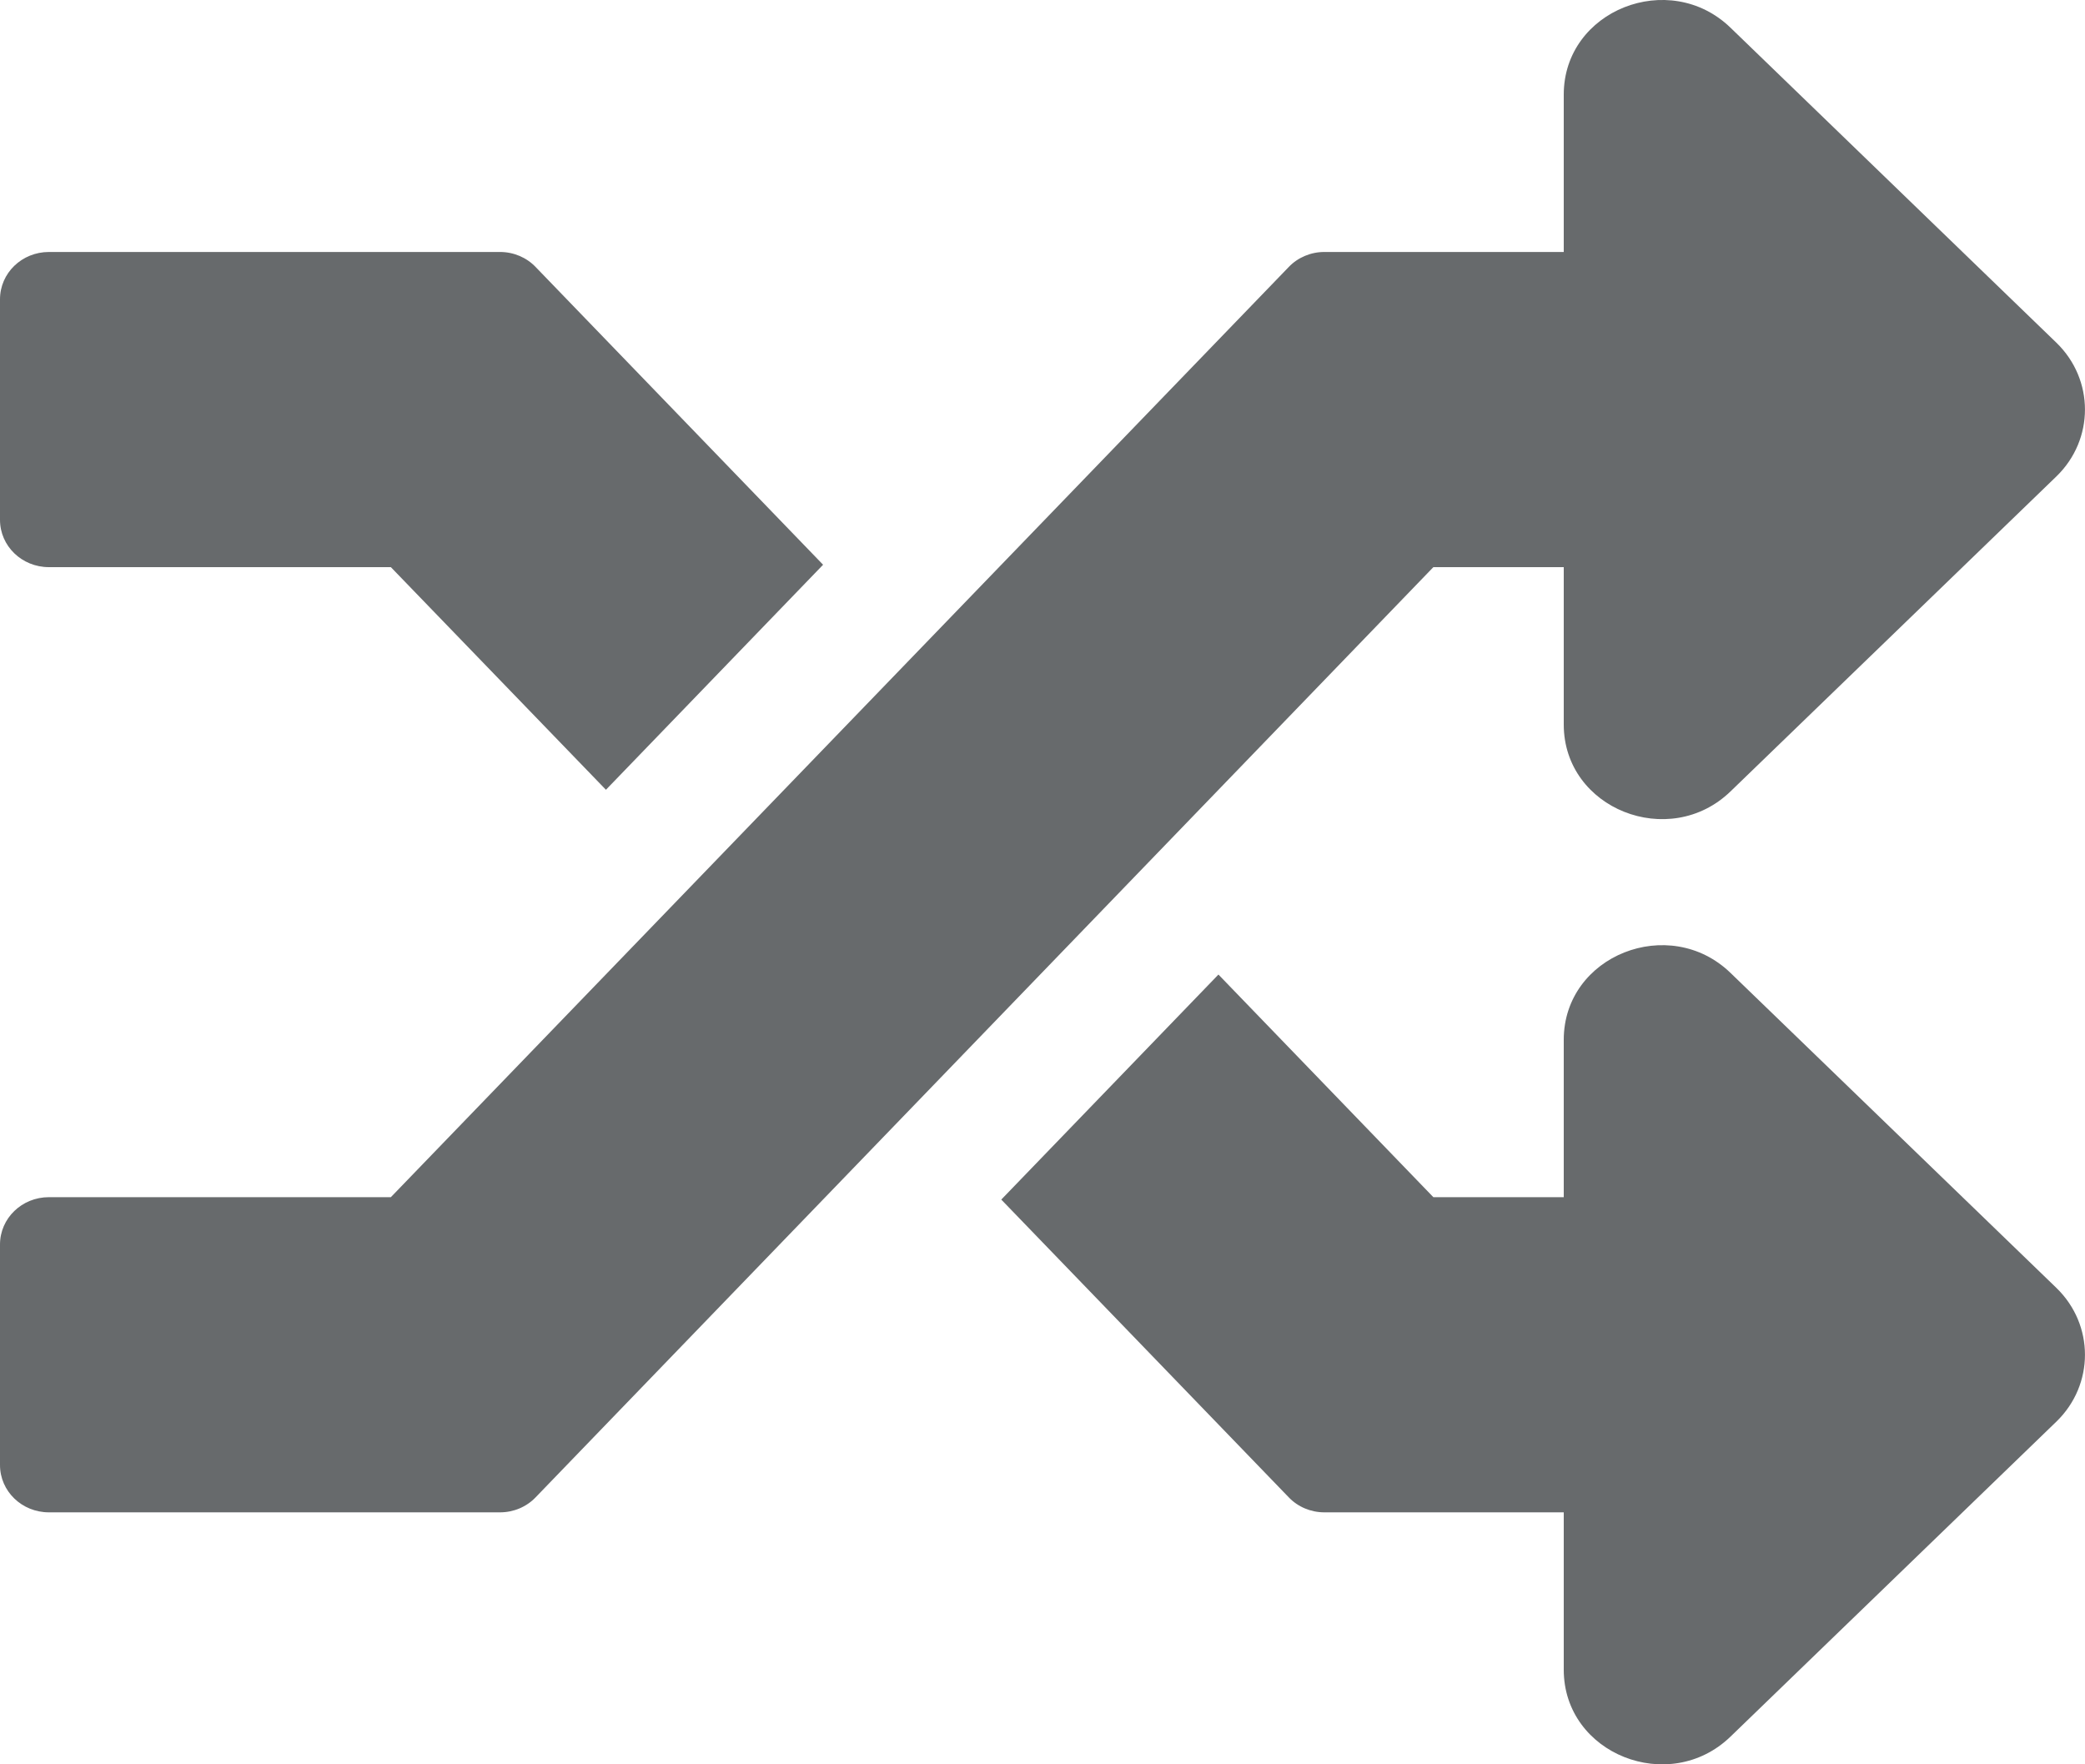 <?xml version="1.0" encoding="UTF-8"?>
<svg width="13px" height="11px" viewBox="0 0 13 11" version="1.1" xmlns="http://www.w3.org/2000/svg" xmlns:xlink="http://www.w3.org/1999/xlink">
    <!-- Generator: Sketch 58 (84663) - https://sketch.com -->
    <title>icons/web-application/random</title>
    <desc>Created with Sketch.</desc>
    <g id="icons/web-application/random" stroke="none" stroke-width="1" fill="none" fill-rule="evenodd">
        <g id="random" fill="#676A6C" fill-rule="nonzero">
            <path d="M12.822,8.03 C13.059,8.26 13.059,8.633 12.822,8.863 L10.79,10.827 C10.409,11.196 9.75,10.937 9.75,10.41 L9.75,9.429 L8.257,9.429 C8.173,9.429 8.092,9.395 8.035,9.335 L6.243,7.479 L7.597,6.076 L8.937,7.464 L9.75,7.464 L9.75,6.483 C9.75,5.956 10.409,5.697 10.79,6.066 L12.822,8.03 Z M0.305,3.536 L2.437,3.536 L3.778,4.924 L5.132,3.521 L3.34,1.665 C3.283,1.605 3.202,1.571 3.118,1.571 L0.305,1.571 C0.136,1.571 0,1.703 0,1.866 L0,3.241 C0,3.404 0.136,3.536 0.305,3.536 Z M9.75,3.536 L9.75,4.517 C9.75,5.044 10.409,5.303 10.79,4.934 L12.822,2.97 C13.059,2.74 13.059,2.367 12.822,2.137 L10.79,0.173 C10.409,-0.196 9.75,0.063 9.75,0.59 L9.75,1.571 L8.257,1.571 C8.173,1.571 8.092,1.605 8.035,1.665 L2.437,7.464 L0.305,7.464 C0.136,7.464 0,7.596 0,7.759 L0,9.134 C0,9.297 0.136,9.429 0.305,9.429 L3.118,9.429 C3.202,9.429 3.283,9.395 3.34,9.335 L8.937,3.536 L9.75,3.536 Z" id="Shape"></path>
        </g>
    </g>
</svg>